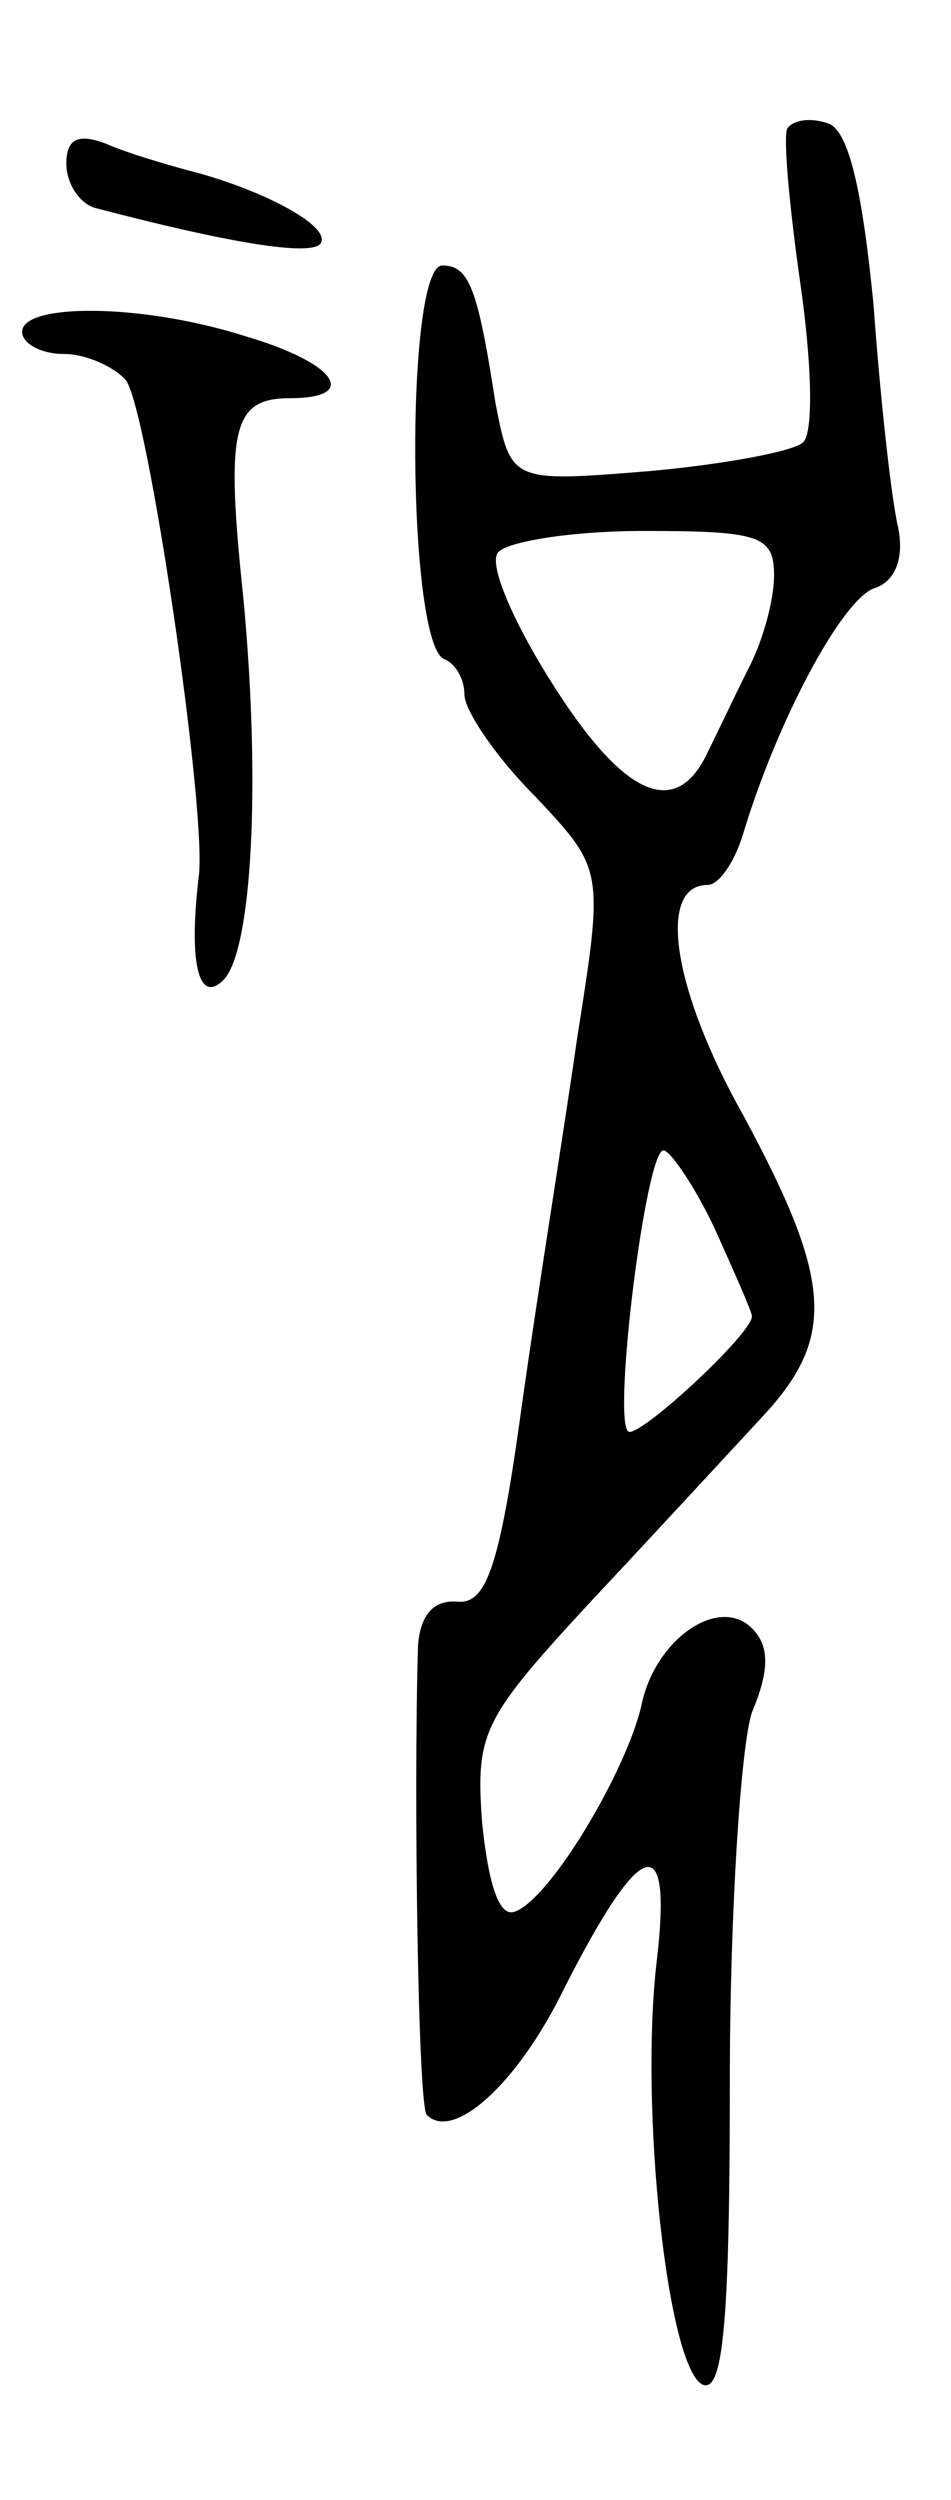 <svg version="1.0" xmlns="http://www.w3.org/2000/svg"
 width="43pt" height="113pt" viewBox="0 0 43 113"
 preserveAspectRatio="xMidYMid meet">
<g transform="translate(0,113) scale(0.1,-0.1)"
fill="#000000" stroke="none">
<path d="M356 1072 c-2 -4 1 -36 6 -71 5 -35 6 -67 1 -71 -4 -4 -36 -10 -70
-13 -62 -5 -62 -5 -69 31 -8 52 -12 62 -24 62 -17 0 -16 -172 1 -178 5 -2 9
-9 9 -16 0 -7 14 -28 32 -46 31 -33 31 -33 19 -109 -6 -42 -18 -116 -25 -166
-10 -73 -16 -90 -29 -89 -11 1 -17 -6 -18 -20 -2 -66 0 -209 4 -212 12 -12 41
14 62 57 35 69 49 73 42 13 -8 -67 5 -186 21 -192 9 -3 12 29 12 137 0 77 5
152 10 167 8 19 8 30 0 38 -15 15 -44 -5 -50 -35 -7 -30 -41 -87 -57 -93 -7
-3 -12 11 -15 40 -3 41 0 47 50 101 30 32 65 70 78 84 32 35 30 61 -10 135
-32 57 -39 104 -16 104 5 0 12 10 16 23 15 50 44 105 59 111 10 3 14 14 11 28
-3 13 -8 58 -11 100 -5 51 -11 78 -20 82 -8 3 -16 2 -19 -2z m-6 -202 c0 -11
-5 -30 -12 -43 -6 -12 -14 -29 -18 -37 -14 -30 -37 -21 -69 29 -18 28 -30 55
-26 61 3 5 33 10 66 10 52 0 59 -2 59 -20z m-27 -295 c9 -20 17 -38 17 -40 0
-8 -52 -56 -56 -52 -7 6 8 127 16 127 3 0 14 -16 23 -35z"/>
<path d="M30 1056 c0 -9 6 -18 13 -20 61 -16 98 -22 102 -16 5 8 -28 25 -60
33 -11 3 -28 8 -37 12 -13 5 -18 2 -18 -9z"/>
<path d="M10 980 c0 -5 8 -10 19 -10 10 0 23 -6 28 -12 10 -14 36 -191 33
-223 -5 -41 0 -59 11 -48 13 13 17 89 9 173 -8 76 -5 90 21 90 32 0 21 16 -20
28 -47 15 -101 15 -101 2z"/>
</g>
</svg>
